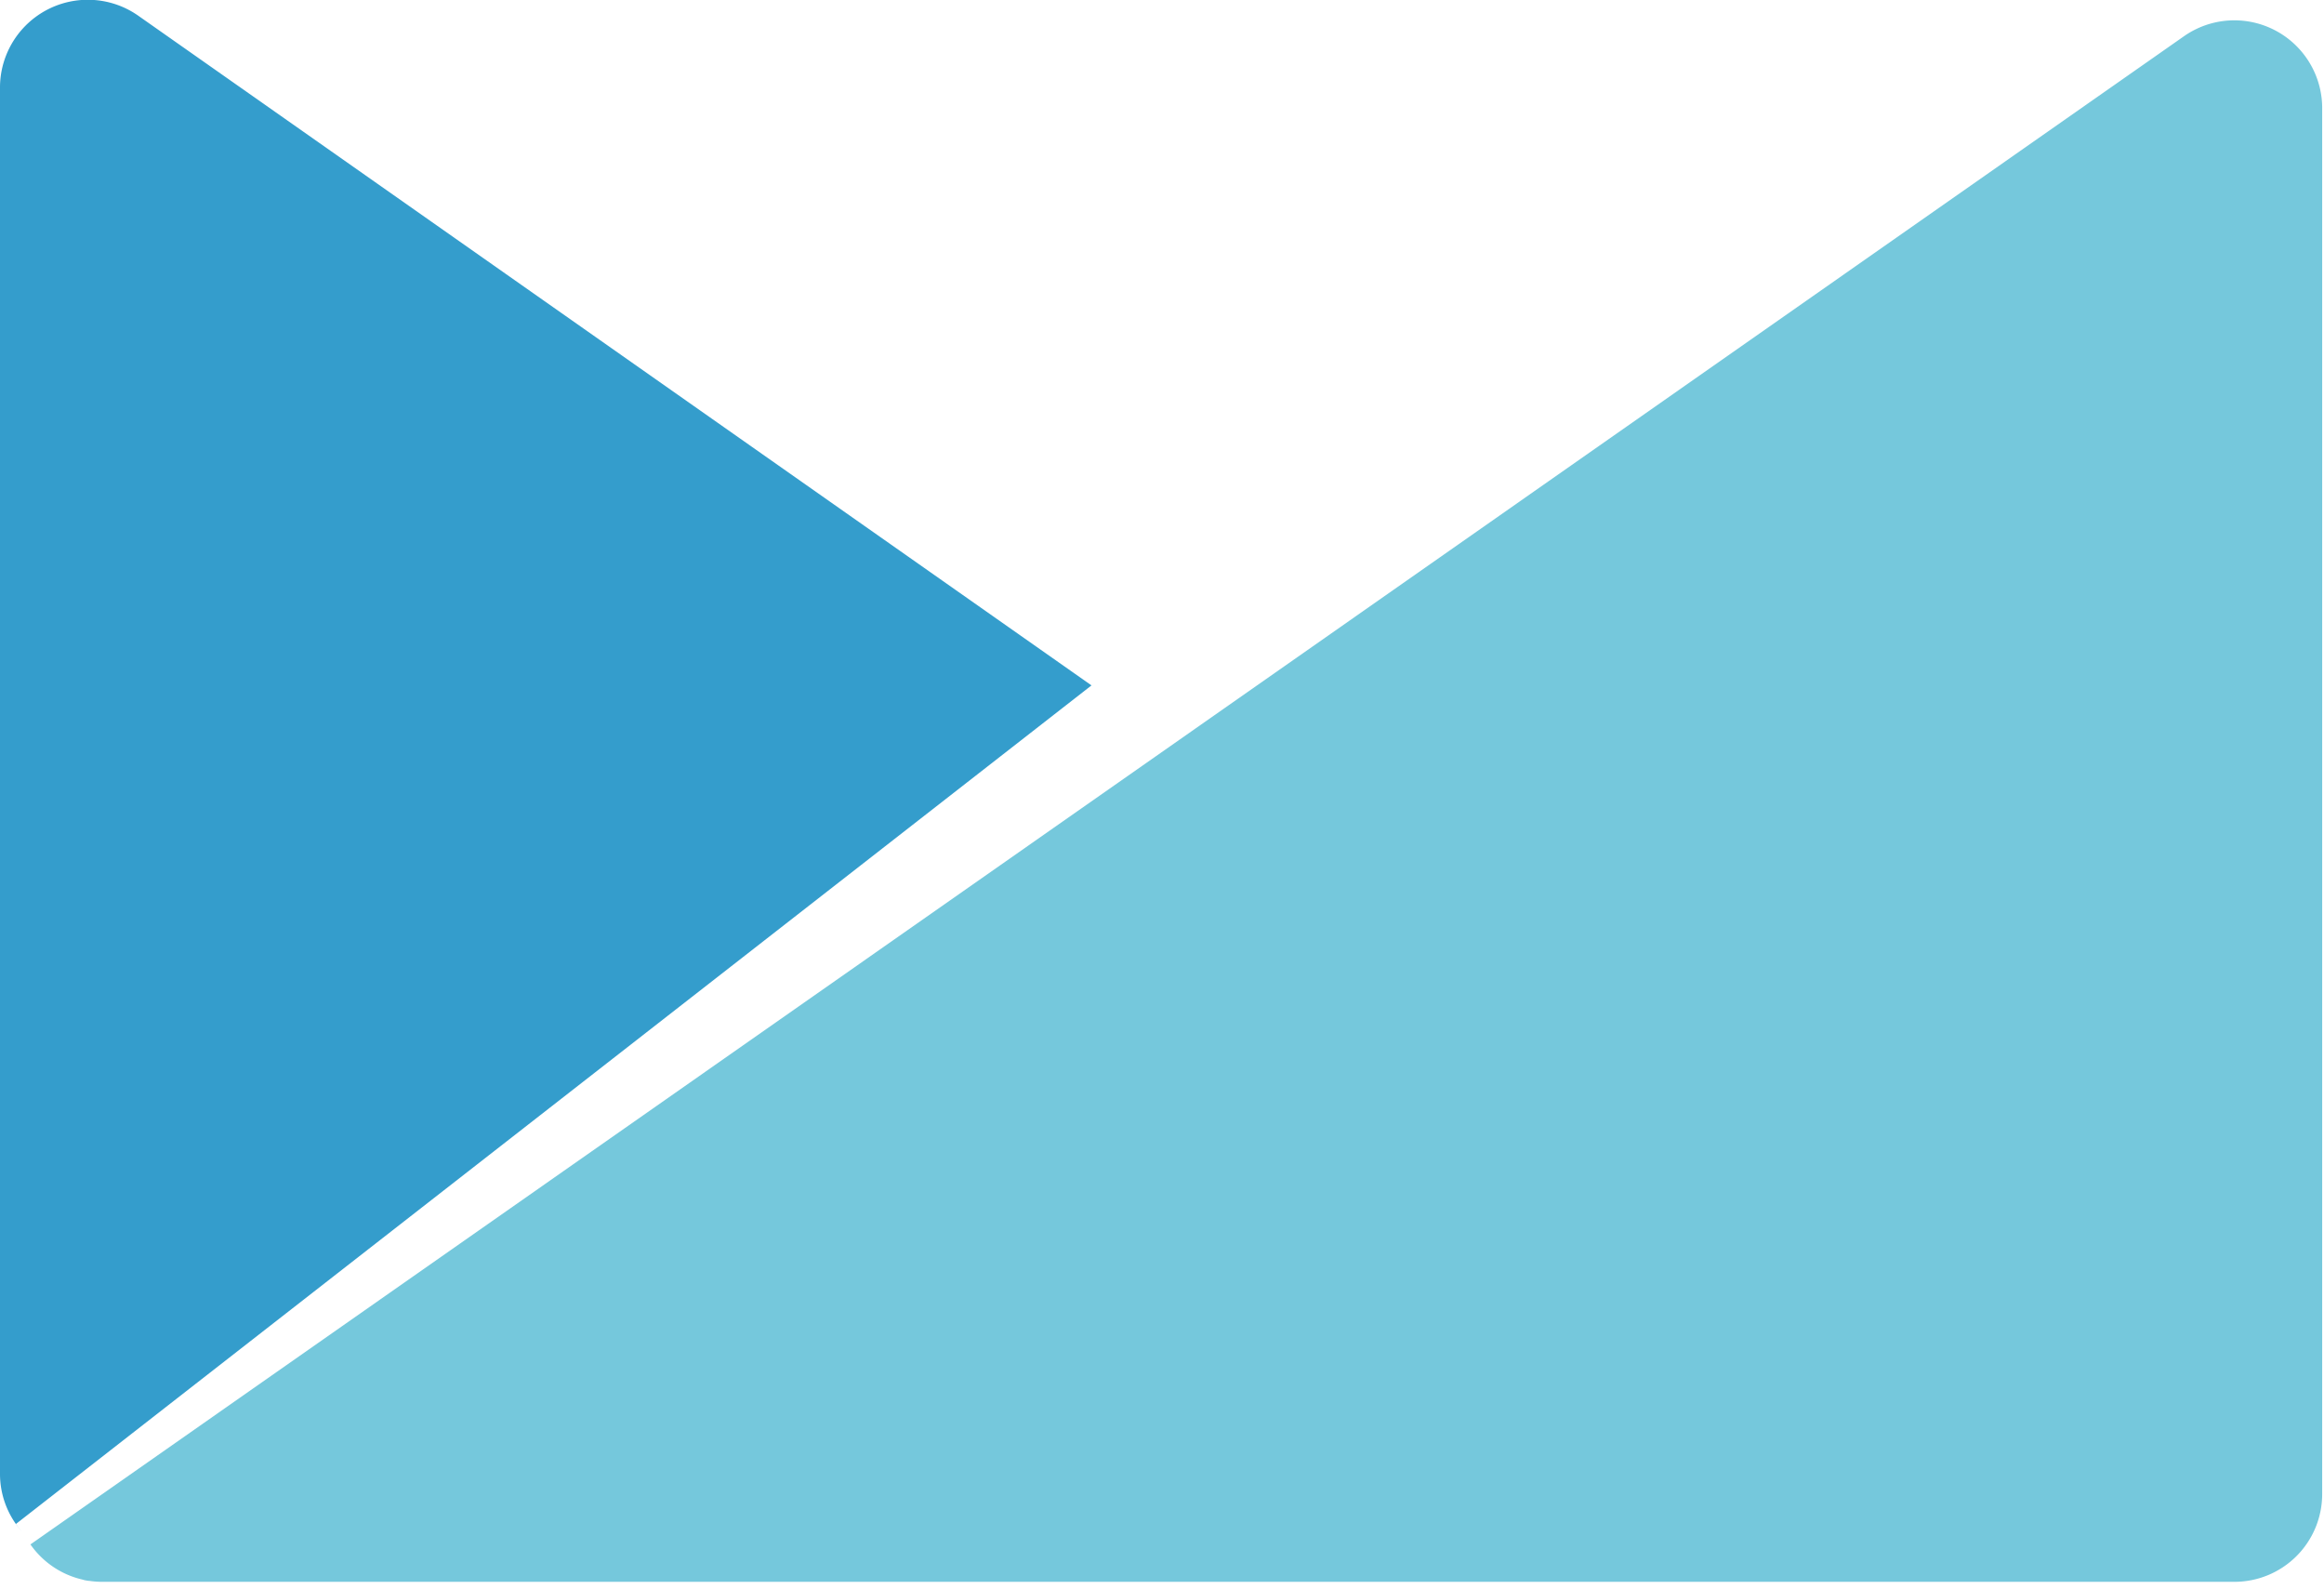 <svg xmlns="http://www.w3.org/2000/svg" viewBox="0 0 294 201"><defs><style>.cls-1{fill:#75c8dc;}.cls-2{fill:#349dcc;}</style></defs><title>Asset 1</title><g id="Layer_2" data-name="Layer 2"><g id="Layer_1-2" data-name="Layer 1"><path class="cls-1" d="M12.94,200.07H282.67A11.1,11.1,0,0,0,293.77,189V13.5a11.11,11.11,0,0,0-17.48-8.92L3.85,195.34a11.06,11.06,0,0,0,9.09,4.73"/><path class="cls-2" d="M11.65,200a11.23,11.23,0,0,0,1.29.08h0A11.2,11.2,0,0,1,11.65,200Z"/><path class="cls-2" d="M138.08,86.69,17.51,2A11.11,11.11,0,0,0,0,10.93V186.4H0a11,11,0,0,0,2.8,7.35,11.1,11.1,0,0,1-.78-1"/><path class="cls-2" d="M6.59,198.08a11.13,11.13,0,0,1-1-.75A11.14,11.14,0,0,0,6.59,198.08Z"/><path class="cls-2" d="M4.71,196.42a11.14,11.14,0,0,0,.8.79A11.12,11.12,0,0,1,4.71,196.42Z"/><path class="cls-2" d="M7.72,198.77a11.06,11.06,0,0,1-1.11-.68A11.07,11.07,0,0,0,7.72,198.77Z"/><path class="cls-2" d="M11.29,199.94c-.3,0-.61-.1-.9-.17C10.69,199.84,11,199.89,11.29,199.94Z"/><path class="cls-2" d="M282.67,200.07h0A11.1,11.1,0,0,0,293.77,189,11.1,11.1,0,0,1,282.67,200.07Z"/><path class="cls-2" d="M10,199.67q-.44-.12-.86-.27Q9.57,199.55,10,199.67Z"/><path class="cls-2" d="M8.83,199.28a11,11,0,0,1-1.05-.48A11,11,0,0,0,8.83,199.28Z"/></g></g></svg>
